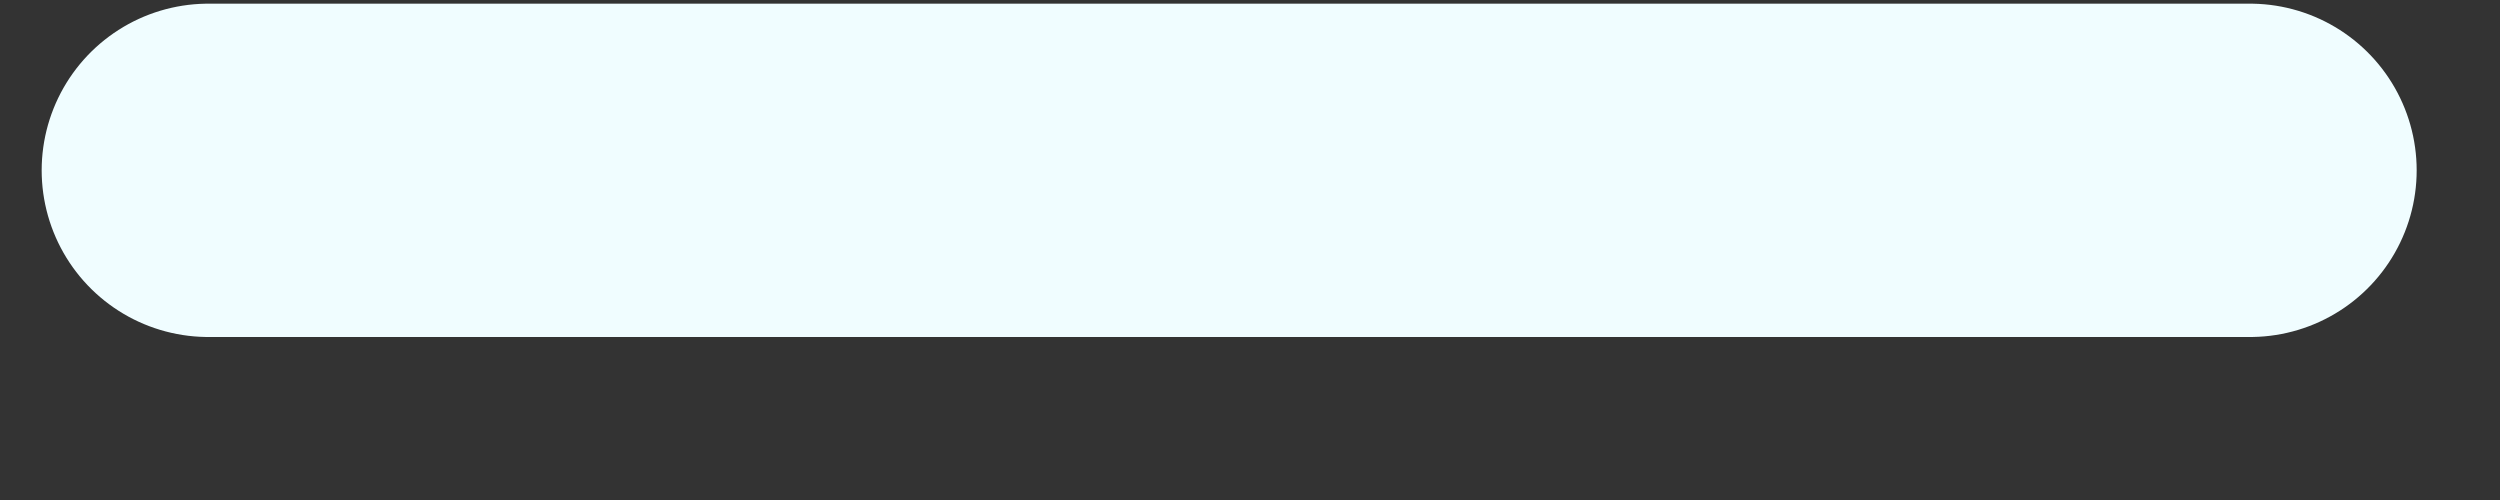 <svg width="15" height="3" viewBox="0 0 15 3" fill="none" xmlns="http://www.w3.org/2000/svg">
<rect x="0" y="0" width="15" height="3" fill="#333333" stroke="none"/>
<path d="M1.25 1.022H13.5" stroke="#F0FDFF" stroke-width="2" stroke-linecap="round" stroke-linejoin="round"/>
</svg>
